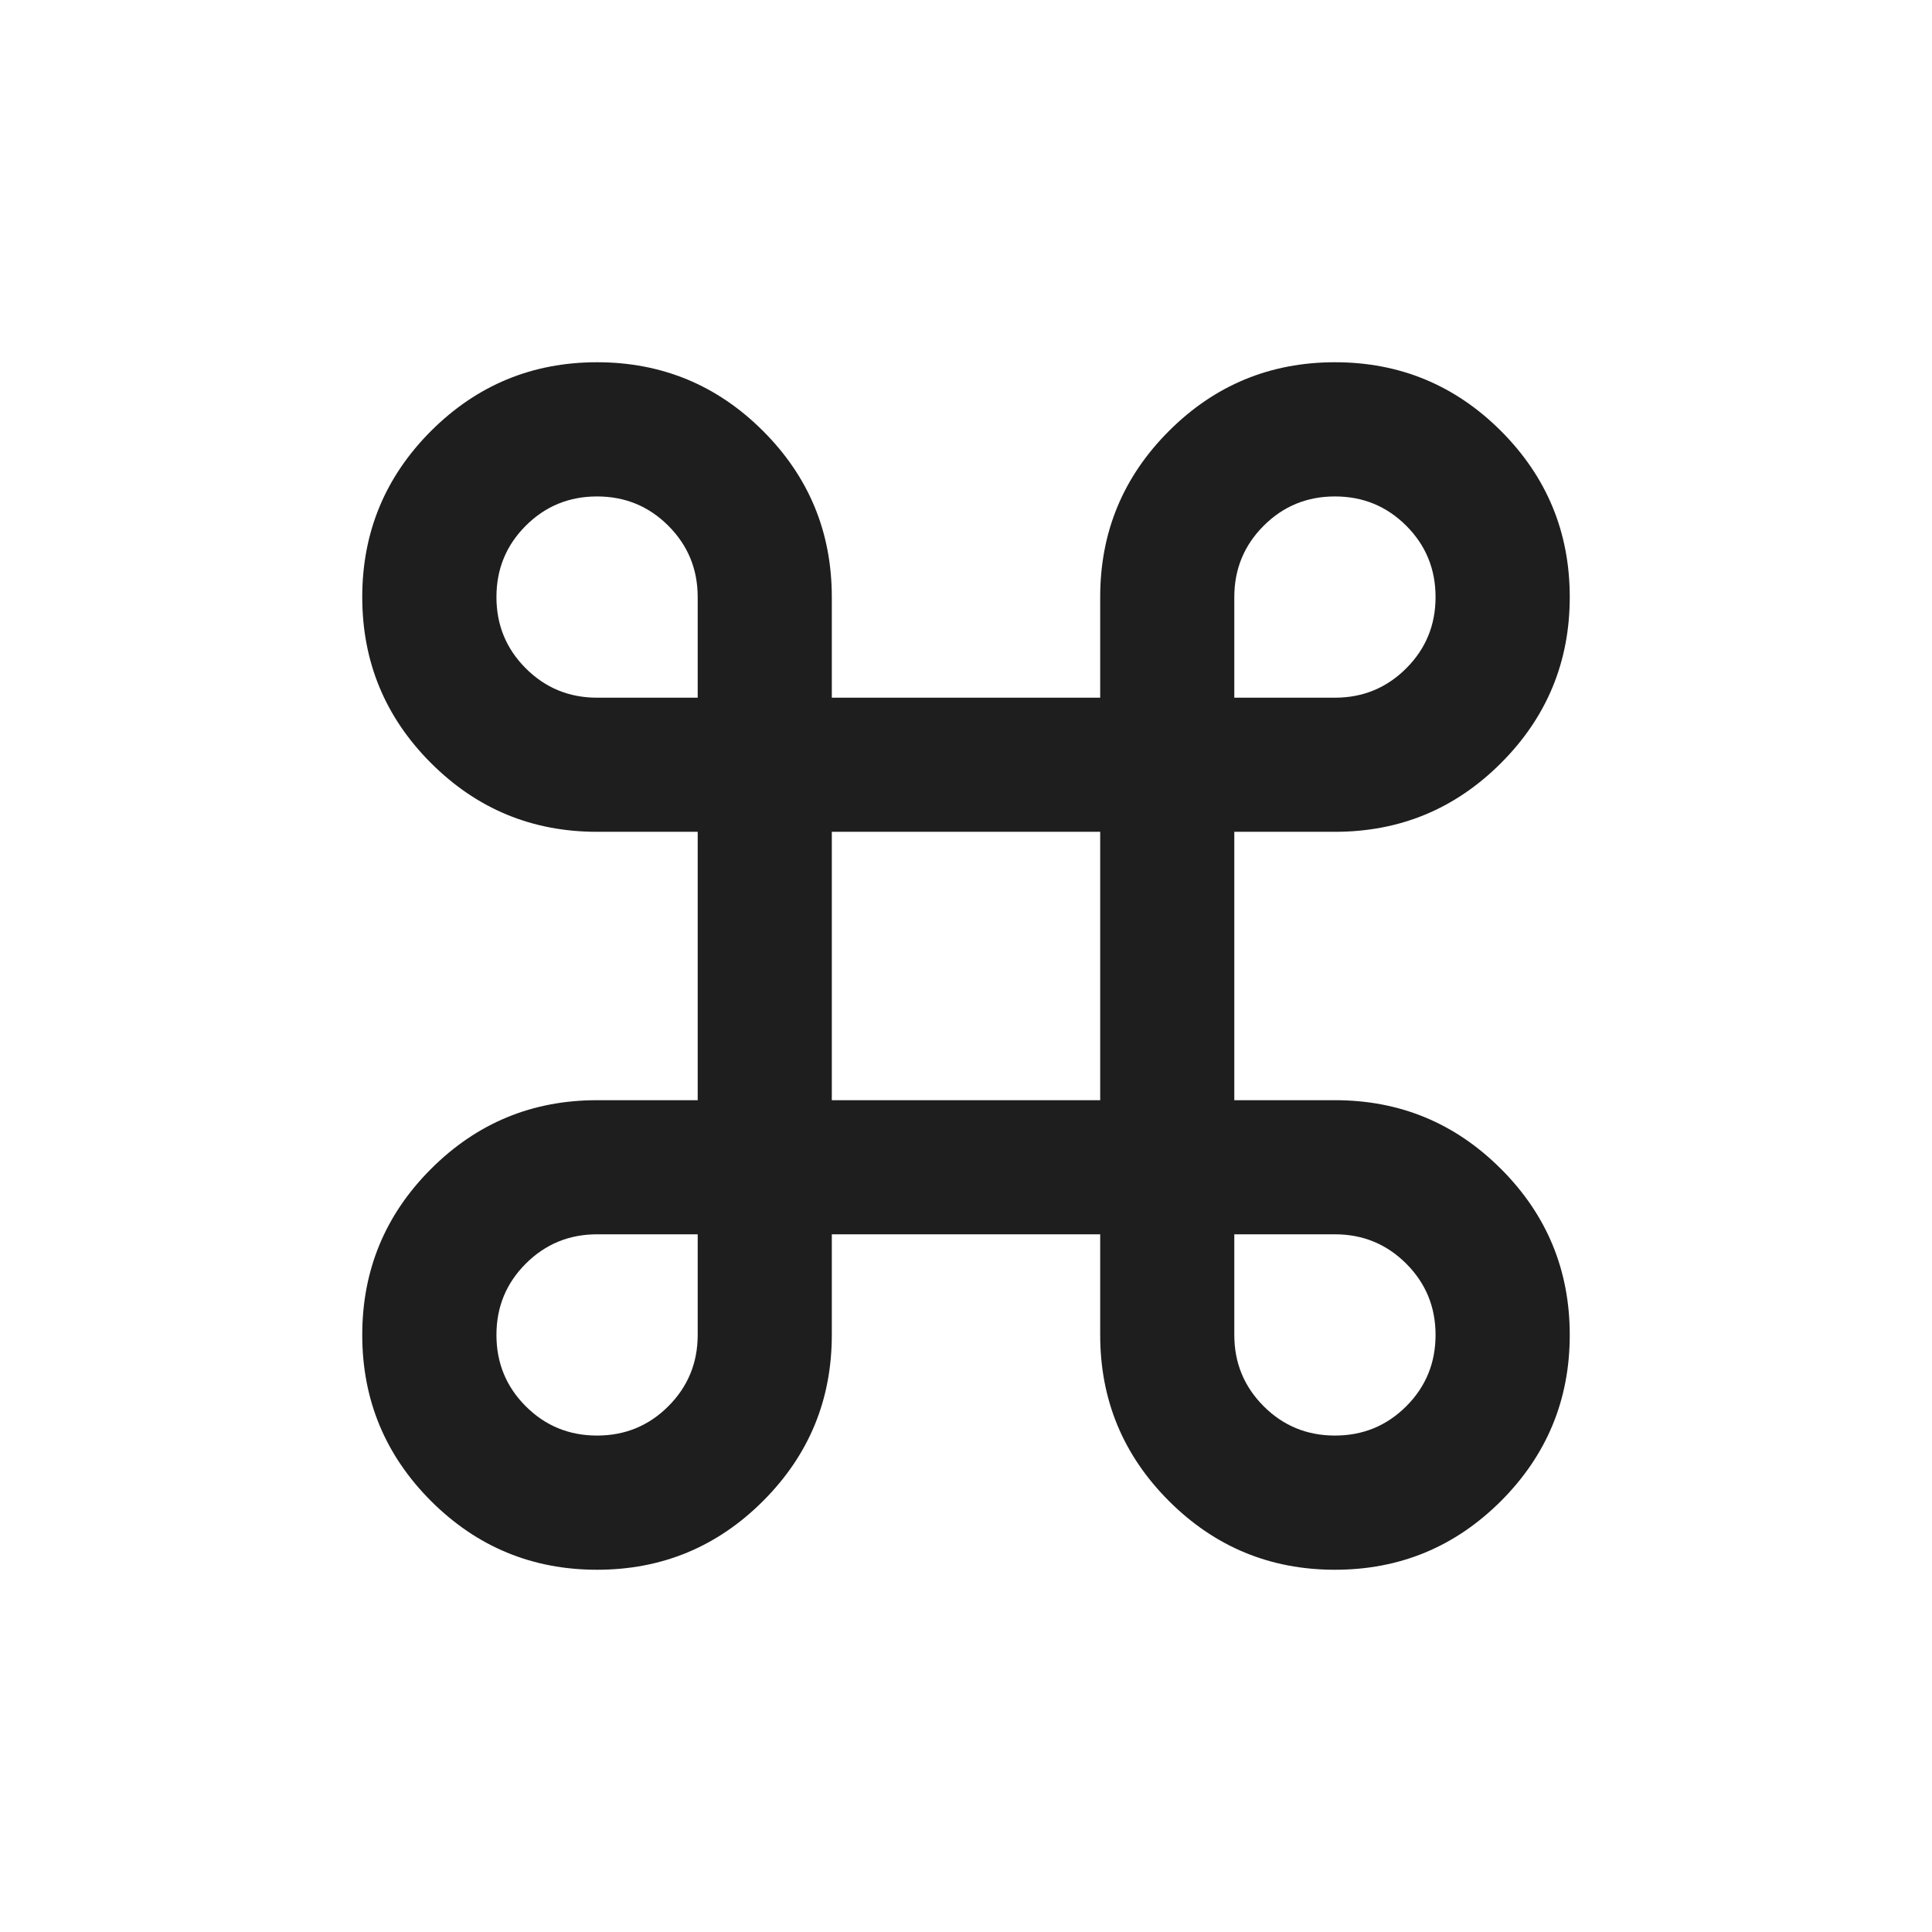 <svg width="24" height="24" viewBox="0 0 24 24" fill="none" xmlns="http://www.w3.org/2000/svg">
<path d="M7.417 19.5C6.611 19.5 5.924 19.215 5.354 18.646C4.785 18.076 4.5 17.389 4.5 16.583C4.5 15.778 4.785 15.09 5.354 14.521C5.924 13.951 6.611 13.667 7.417 13.667H8.667V10.333H7.417C6.611 10.333 5.924 10.049 5.354 9.479C4.785 8.91 4.5 8.222 4.5 7.417C4.5 6.611 4.785 5.924 5.354 5.354C5.924 4.785 6.611 4.5 7.417 4.5C8.222 4.5 8.91 4.785 9.479 5.354C10.049 5.924 10.333 6.611 10.333 7.417V8.667H13.667V7.417C13.667 6.611 13.951 5.924 14.521 5.354C15.09 4.785 15.778 4.5 16.583 4.5C17.389 4.5 18.076 4.785 18.646 5.354C19.215 5.924 19.5 6.611 19.5 7.417C19.5 8.222 19.215 8.91 18.646 9.479C18.076 10.049 17.389 10.333 16.583 10.333H15.333V13.667H16.583C17.389 13.667 18.076 13.951 18.646 14.521C19.215 15.09 19.5 15.778 19.5 16.583C19.5 17.389 19.215 18.076 18.646 18.646C18.076 19.215 17.389 19.5 16.583 19.5C15.778 19.5 15.09 19.215 14.521 18.646C13.951 18.076 13.667 17.389 13.667 16.583V15.333H10.333V16.583C10.333 17.389 10.049 18.076 9.479 18.646C8.91 19.215 8.222 19.5 7.417 19.5ZM7.417 17.833C7.764 17.833 8.059 17.712 8.302 17.469C8.545 17.226 8.667 16.931 8.667 16.583V15.333H7.417C7.069 15.333 6.774 15.455 6.531 15.698C6.288 15.941 6.167 16.236 6.167 16.583C6.167 16.931 6.288 17.226 6.531 17.469C6.774 17.712 7.069 17.833 7.417 17.833ZM16.583 17.833C16.931 17.833 17.226 17.712 17.469 17.469C17.712 17.226 17.833 16.931 17.833 16.583C17.833 16.236 17.712 15.941 17.469 15.698C17.226 15.455 16.931 15.333 16.583 15.333H15.333V16.583C15.333 16.931 15.455 17.226 15.698 17.469C15.941 17.712 16.236 17.833 16.583 17.833ZM10.333 13.667H13.667V10.333H10.333V13.667ZM7.417 8.667H8.667V7.417C8.667 7.069 8.545 6.774 8.302 6.531C8.059 6.288 7.764 6.167 7.417 6.167C7.069 6.167 6.774 6.288 6.531 6.531C6.288 6.774 6.167 7.069 6.167 7.417C6.167 7.764 6.288 8.059 6.531 8.302C6.774 8.545 7.069 8.667 7.417 8.667ZM15.333 8.667H16.583C16.931 8.667 17.226 8.545 17.469 8.302C17.712 8.059 17.833 7.764 17.833 7.417C17.833 7.069 17.712 6.774 17.469 6.531C17.226 6.288 16.931 6.167 16.583 6.167C16.236 6.167 15.941 6.288 15.698 6.531C15.455 6.774 15.333 7.069 15.333 7.417V8.667Z" fill="#1E1E1E"/>
</svg>
